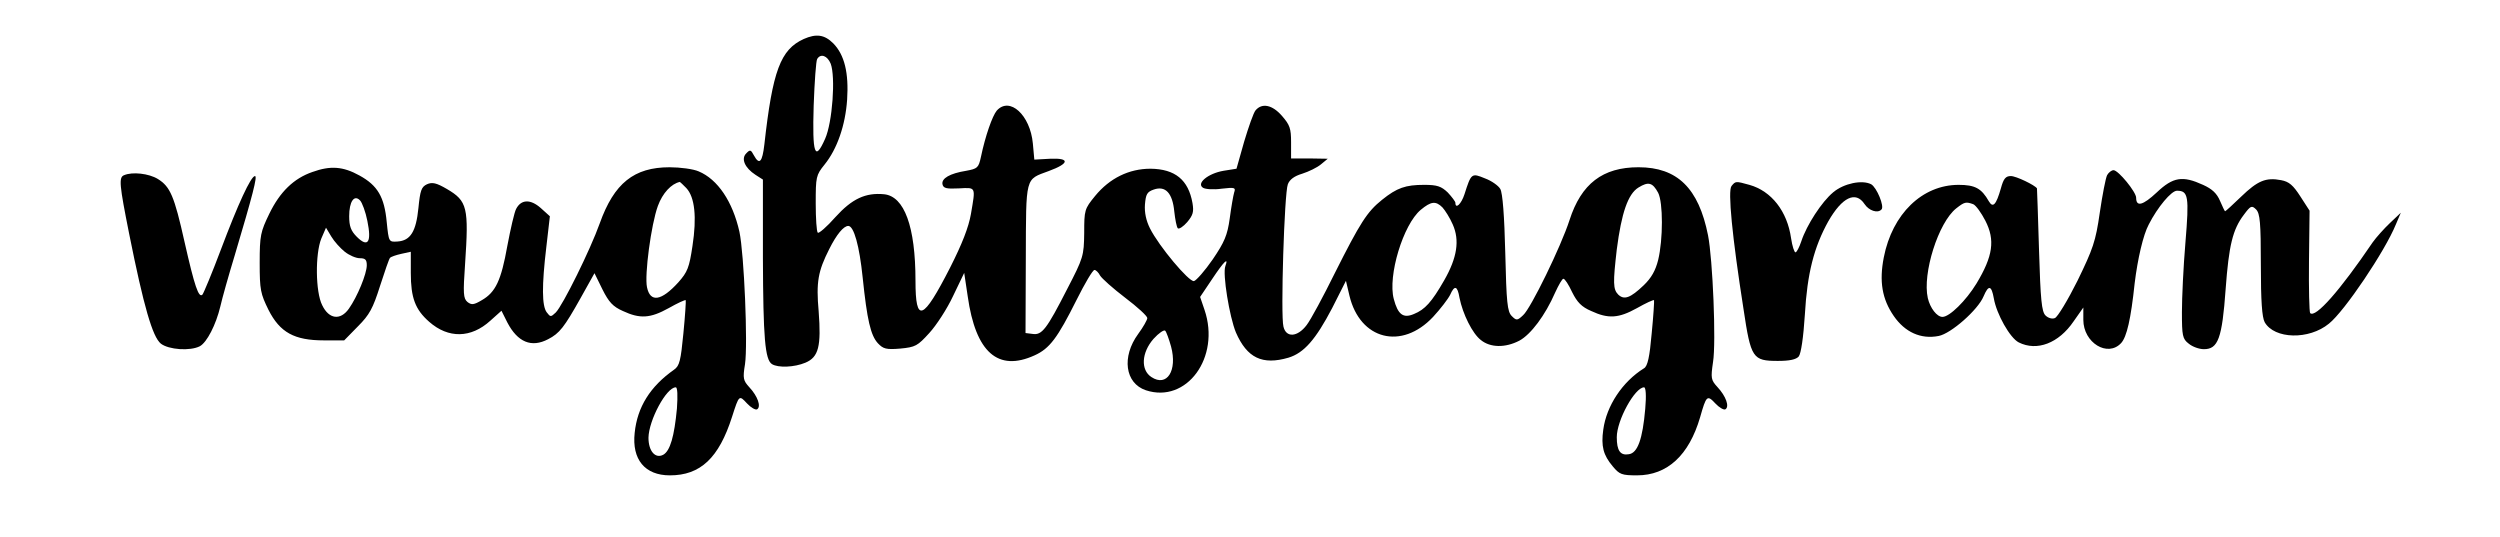 <?xml version="1.0" standalone="no"?>
<!DOCTYPE svg PUBLIC "-//W3C//DTD SVG 20010904//EN"
 "http://www.w3.org/TR/2001/REC-SVG-20010904/DTD/svg10.dtd">
<svg version="1.0" xmlns="http://www.w3.org/2000/svg"
 width="852pt" height="183pt" viewBox="0 0 852 183"
 preserveAspectRatio="xMidYMid meet">

<g transform="translate(0,183) scale(0.1,-0.1)"
fill="#000000" stroke="none">
<path d="M2739 1697 c-79 -36 -106 -108 -134 -359 -7 -61 -17 -72 -36 -37 -10
19 -13 20 -26 6 -18 -18 -5 -49 32 -73 l25 -16 0 -267 c1 -272 7 -347 31 -362
21 -13 76 -11 114 5 45 19 54 56 45 175 -9 100 -2 137 36 212 25 50 49 79 65
79 19 0 38 -68 49 -176 15 -144 27 -197 52 -224 18 -19 28 -22 76 -18 52 5 59
9 99 53 24 26 61 83 81 126 l38 79 12 -80 c27 -191 103 -258 228 -201 51 23
78 59 143 189 28 56 55 102 61 102 5 0 14 -9 19 -19 6 -10 44 -44 86 -76 41
-31 75 -62 75 -69 0 -6 -14 -31 -31 -54 -57 -78 -45 -168 26 -192 139 -46 255
112 200 274 l-15 44 41 61 c40 60 57 77 45 44 -10 -26 14 -173 36 -226 38 -87
90 -112 179 -86 53 16 93 62 149 169 l47 93 12 -51 c36 -150 178 -186 285 -72
25 27 51 61 58 75 15 34 25 32 32 -10 11 -55 44 -122 73 -144 32 -26 83 -27
131 -2 39 21 88 86 122 164 12 26 24 47 28 47 5 0 18 -20 30 -46 17 -34 32
-50 65 -64 58 -27 93 -25 156 10 30 17 56 29 58 27 1 -2 -2 -53 -8 -113 -7
-81 -14 -112 -26 -119 -74 -46 -128 -128 -139 -209 -8 -57 0 -87 32 -125 23
-28 31 -31 83 -31 103 0 177 68 215 198 21 74 24 77 52 47 13 -14 29 -23 34
-20 15 9 2 45 -27 76 -22 24 -23 30 -15 85 11 67 -1 351 -17 432 -32 161 -105
232 -237 232 -122 0 -195 -56 -235 -180 -29 -90 -132 -301 -158 -324 -20 -19
-23 -19 -39 -3 -15 15 -18 46 -22 215 -3 125 -9 205 -17 218 -6 11 -30 28 -52
36 -46 19 -47 18 -70 -54 -11 -34 -31 -52 -31 -29 0 4 -12 20 -26 35 -22 21
-36 26 -80 26 -64 0 -93 -10 -144 -51 -51 -41 -74 -77 -161 -250 -39 -79 -82
-159 -96 -177 -31 -41 -70 -44 -79 -5 -10 37 3 455 15 485 6 16 22 28 49 36
22 7 51 21 64 32 l23 19 -62 1 -63 0 0 55 c0 47 -4 59 -31 90 -33 38 -68 45
-90 19 -7 -8 -24 -57 -39 -107 l-26 -92 -44 -7 c-53 -9 -94 -43 -70 -58 8 -5
37 -7 64 -3 44 5 48 4 42 -13 -3 -10 -10 -50 -15 -88 -8 -58 -18 -81 -58 -140
-27 -39 -56 -72 -64 -74 -17 -3 -119 118 -150 180 -13 26 -19 54 -17 81 3 35
7 43 30 51 40 14 64 -12 70 -75 3 -27 8 -53 12 -57 4 -4 19 6 32 21 20 24 23
35 18 65 -14 79 -59 116 -143 117 -73 0 -139 -32 -189 -93 -36 -44 -37 -48
-37 -126 -1 -78 -3 -85 -58 -191 -70 -137 -86 -158 -118 -153 l-24 3 1 253 c1
284 -3 269 78 299 71 26 73 45 5 42 l-54 -3 -5 55 c-9 97 -79 161 -123 112
-15 -18 -39 -86 -54 -158 -8 -37 -12 -40 -50 -47 -56 -9 -85 -26 -81 -46 3
-14 14 -16 56 -14 59 3 57 7 41 -87 -8 -46 -30 -102 -71 -183 -93 -182 -118
-191 -118 -45 0 185 -38 288 -107 295 -63 6 -109 -15 -166 -78 -29 -33 -57
-57 -60 -53 -4 3 -7 49 -7 100 0 90 1 96 30 132 43 53 71 134 77 221 6 92 -9
153 -47 192 -30 30 -58 34 -101 15z m92 -84 c17 -45 6 -200 -19 -256 -35 -79
-44 -53 -39 113 3 82 8 153 12 159 12 20 35 11 46 -16z m2820 -440 c17 -33 17
-159 0 -229 -9 -36 -23 -61 -49 -86 -46 -44 -67 -51 -87 -32 -18 18 -18 41 -5
154 16 124 38 189 74 211 34 21 48 17 67 -18z m-735 -50 c9 -10 25 -35 35 -58
24 -54 15 -113 -29 -190 -43 -75 -66 -100 -103 -115 -37 -16 -55 -2 -69 51
-21 79 32 254 92 304 35 29 51 31 74 8z m-925 -474 c22 -82 -14 -139 -67 -104
-37 24 -34 83 7 130 18 20 36 32 40 28 4 -4 13 -29 20 -54z m1616 -212 c-9
-104 -26 -151 -56 -155 -29 -5 -41 12 -41 58 0 58 62 170 93 170 6 0 8 -28 4
-73z"/>
<path d="M1065 1244 c-64 -22 -111 -68 -147 -142 -30 -62 -33 -74 -33 -168 0
-92 3 -105 30 -160 39 -77 88 -104 189 -104 l69 0 47 48 c39 39 51 61 75 137
16 50 31 93 34 96 3 4 21 10 39 14 l32 7 0 -72 c0 -85 15 -125 63 -167 65 -57
142 -56 208 4 l38 34 20 -40 c35 -67 82 -87 139 -57 39 20 55 41 110 139 l48
86 27 -55 c22 -44 36 -59 70 -74 58 -27 93 -25 156 10 30 17 56 29 58 27 1 -2
-2 -53 -8 -113 -9 -93 -13 -111 -32 -124 -81 -57 -125 -127 -134 -215 -10 -91
35 -145 120 -145 104 0 167 59 212 200 24 75 24 74 51 45 13 -14 29 -23 34
-20 15 9 2 45 -26 75 -21 23 -23 30 -15 79 10 66 -3 376 -19 451 -23 103 -74
179 -139 206 -18 8 -63 14 -99 14 -121 0 -189 -54 -238 -191 -32 -90 -126
-280 -150 -304 -17 -16 -18 -16 -31 1 -16 22 -17 89 -1 223 l12 104 -31 28
c-35 31 -67 30 -84 -3 -6 -11 -19 -68 -30 -126 -21 -118 -40 -158 -87 -185
-27 -16 -35 -17 -49 -6 -14 12 -15 29 -8 129 13 193 8 215 -62 256 -36 21 -50
24 -68 16 -19 -9 -23 -21 -29 -81 -8 -80 -27 -111 -71 -114 -30 -2 -30 -2 -37
66 -8 86 -31 125 -93 159 -56 31 -99 34 -160 12z m1274 -55 c29 -31 36 -99 21
-197 -11 -74 -17 -89 -48 -124 -58 -64 -96 -70 -107 -17 -9 41 14 214 37 277
16 44 46 76 75 82 1 0 11 -10 22 -21z m-1087 -112 c15 -73 2 -92 -36 -54 -20
20 -26 36 -26 70 0 50 17 75 37 54 7 -7 19 -39 25 -70z m-77 -105 c15 -12 38
-22 51 -22 19 0 24 -5 24 -24 0 -29 -32 -107 -61 -148 -29 -41 -68 -36 -91 12
-23 45 -24 175 -3 227 l16 37 18 -30 c10 -17 31 -40 46 -52z m1132 -534 c-9
-95 -23 -145 -47 -158 -27 -14 -50 13 -50 58 1 60 61 172 93 172 6 0 7 -28 4
-72z"/>
<path d="M7181 1233 c-5 -10 -16 -67 -25 -128 -14 -98 -23 -123 -76 -232 -33
-66 -68 -124 -77 -127 -9 -4 -23 0 -32 9 -13 13 -17 53 -22 223 -3 114 -7 208
-7 210 -7 11 -71 42 -89 42 -18 0 -25 -9 -34 -42 -16 -56 -27 -68 -41 -44 -25
44 -47 56 -103 56 -124 0 -226 -99 -255 -247 -16 -82 -6 -142 34 -200 38 -55
92 -80 153 -68 42 8 134 89 153 135 17 40 27 38 35 -7 9 -53 55 -135 85 -150
62 -31 136 -3 187 72 l33 47 0 -42 c0 -78 83 -129 129 -79 19 21 33 81 46 204
10 82 29 165 48 200 30 59 77 115 96 115 39 0 42 -19 29 -176 -7 -82 -12 -189
-12 -238 0 -80 2 -91 23 -107 13 -11 36 -19 52 -19 48 0 62 36 74 205 11 149
24 203 62 253 23 31 27 33 42 18 13 -14 16 -44 16 -189 0 -124 4 -178 13 -195
33 -58 151 -61 219 -5 53 42 191 247 228 338 l17 40 -37 -35 c-20 -19 -47 -49
-59 -66 -112 -165 -195 -259 -213 -241 -3 4 -5 83 -4 177 l2 172 -31 48 c-25
39 -39 51 -66 56 -52 10 -80 -2 -136 -56 -29 -28 -53 -50 -55 -50 -1 0 -9 16
-17 35 -11 26 -27 41 -58 55 -70 32 -102 27 -158 -26 -47 -44 -70 -50 -70 -18
0 20 -61 94 -77 94 -7 0 -17 -8 -22 -17z m-456 -99 c9 -4 27 -29 41 -56 34
-66 26 -121 -30 -214 -36 -59 -92 -114 -116 -114 -19 0 -42 30 -50 64 -19 84
36 258 97 306 28 22 33 23 58 14z"/>
<path d="M423 1233 c-19 -7 -16 -33 17 -199 50 -250 80 -352 108 -375 27 -21
100 -26 133 -9 24 13 55 73 70 136 6 27 28 105 49 174 61 205 78 270 69 270
-14 0 -58 -96 -116 -250 -30 -80 -59 -149 -63 -154 -13 -13 -27 29 -61 179
-35 157 -49 189 -91 215 -31 19 -87 25 -115 13z"/>
<path d="M5901 1196 c-13 -16 2 -171 41 -420 25 -167 31 -176 117 -176 41 0
62 5 71 15 8 10 16 65 21 143 8 140 31 230 80 318 47 82 93 104 123 59 15 -23
45 -33 58 -19 11 10 -16 75 -35 86 -31 16 -93 3 -129 -27 -39 -32 -91 -112
-109 -167 -7 -21 -16 -38 -20 -38 -4 0 -11 21 -15 48 -13 92 -67 161 -142 182
-47 13 -47 13 -61 -4z"/>
</g>
</svg>
